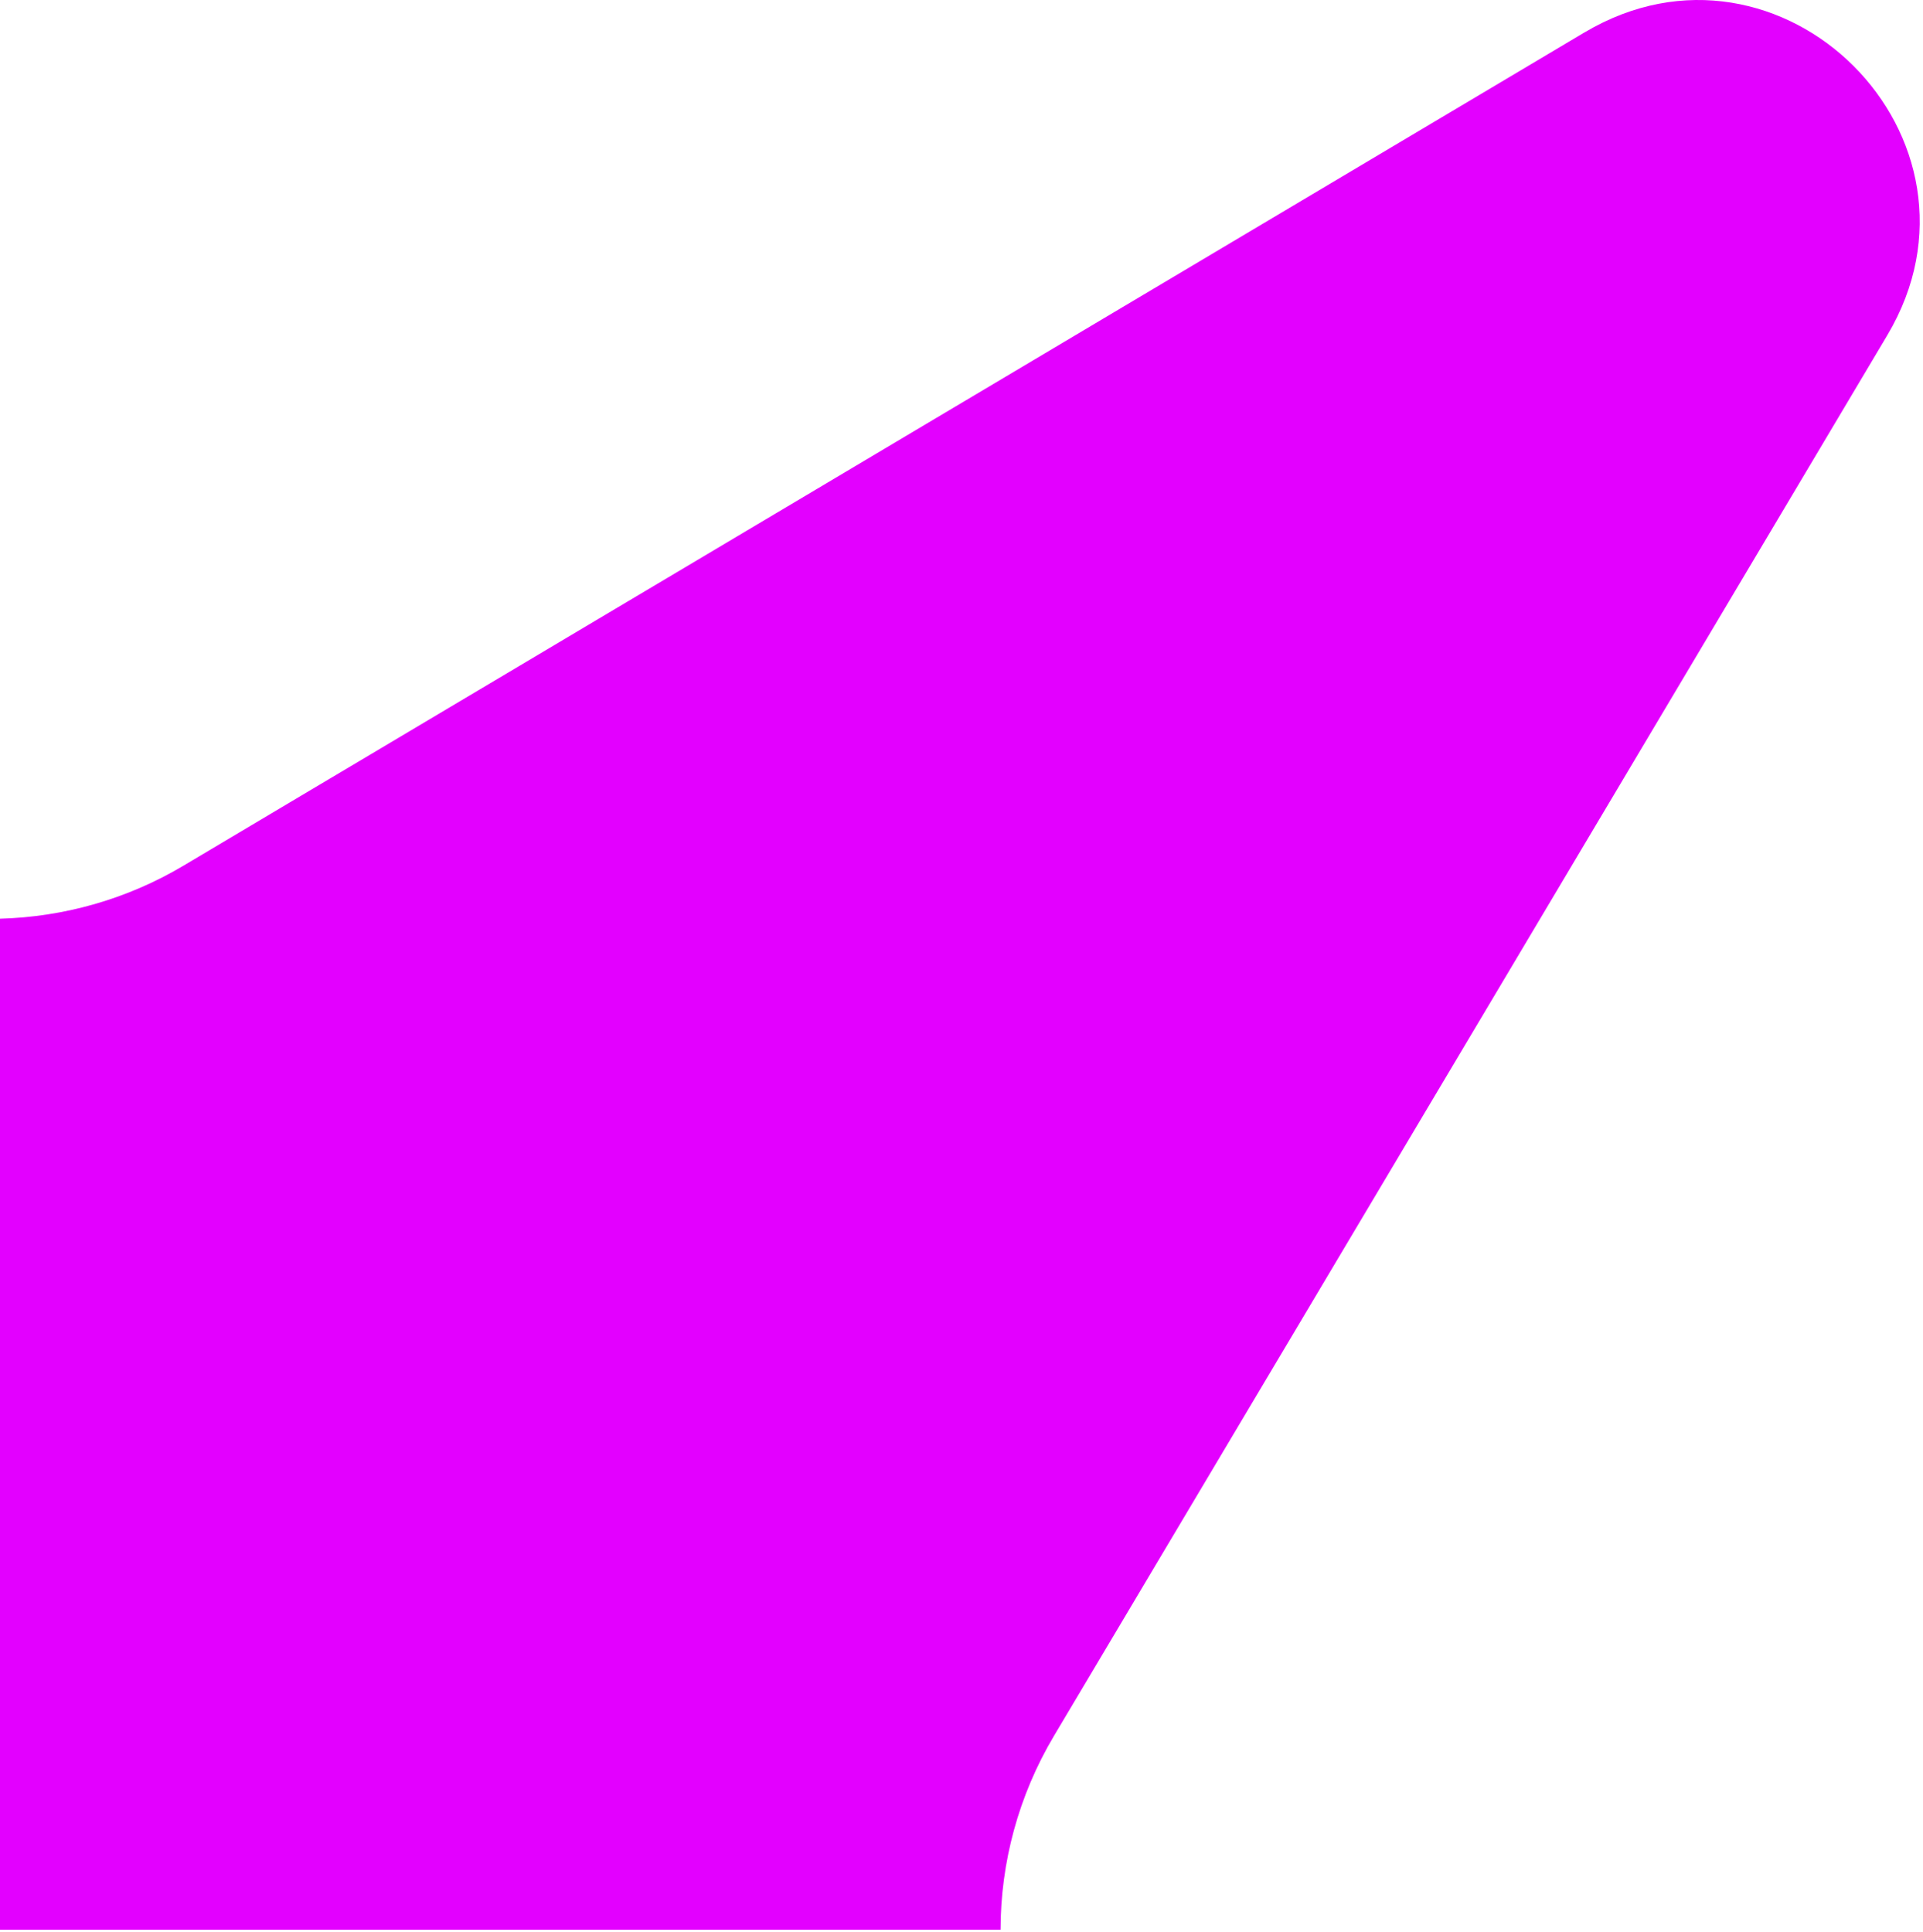 <svg width="416" height="418" viewBox="0 0 416 418" fill="none" xmlns="http://www.w3.org/2000/svg">
<path d="M342.76 7.018L39.68 187.298C27.43 194.588 13.75 198.388 0 198.768V417.508H216.45C216.46 403.008 220.31 388.518 227.99 375.598L408.28 72.528C433.62 29.928 385.36 -18.322 342.77 7.018H342.76Z" fill="#E300FF"/>
</svg>
